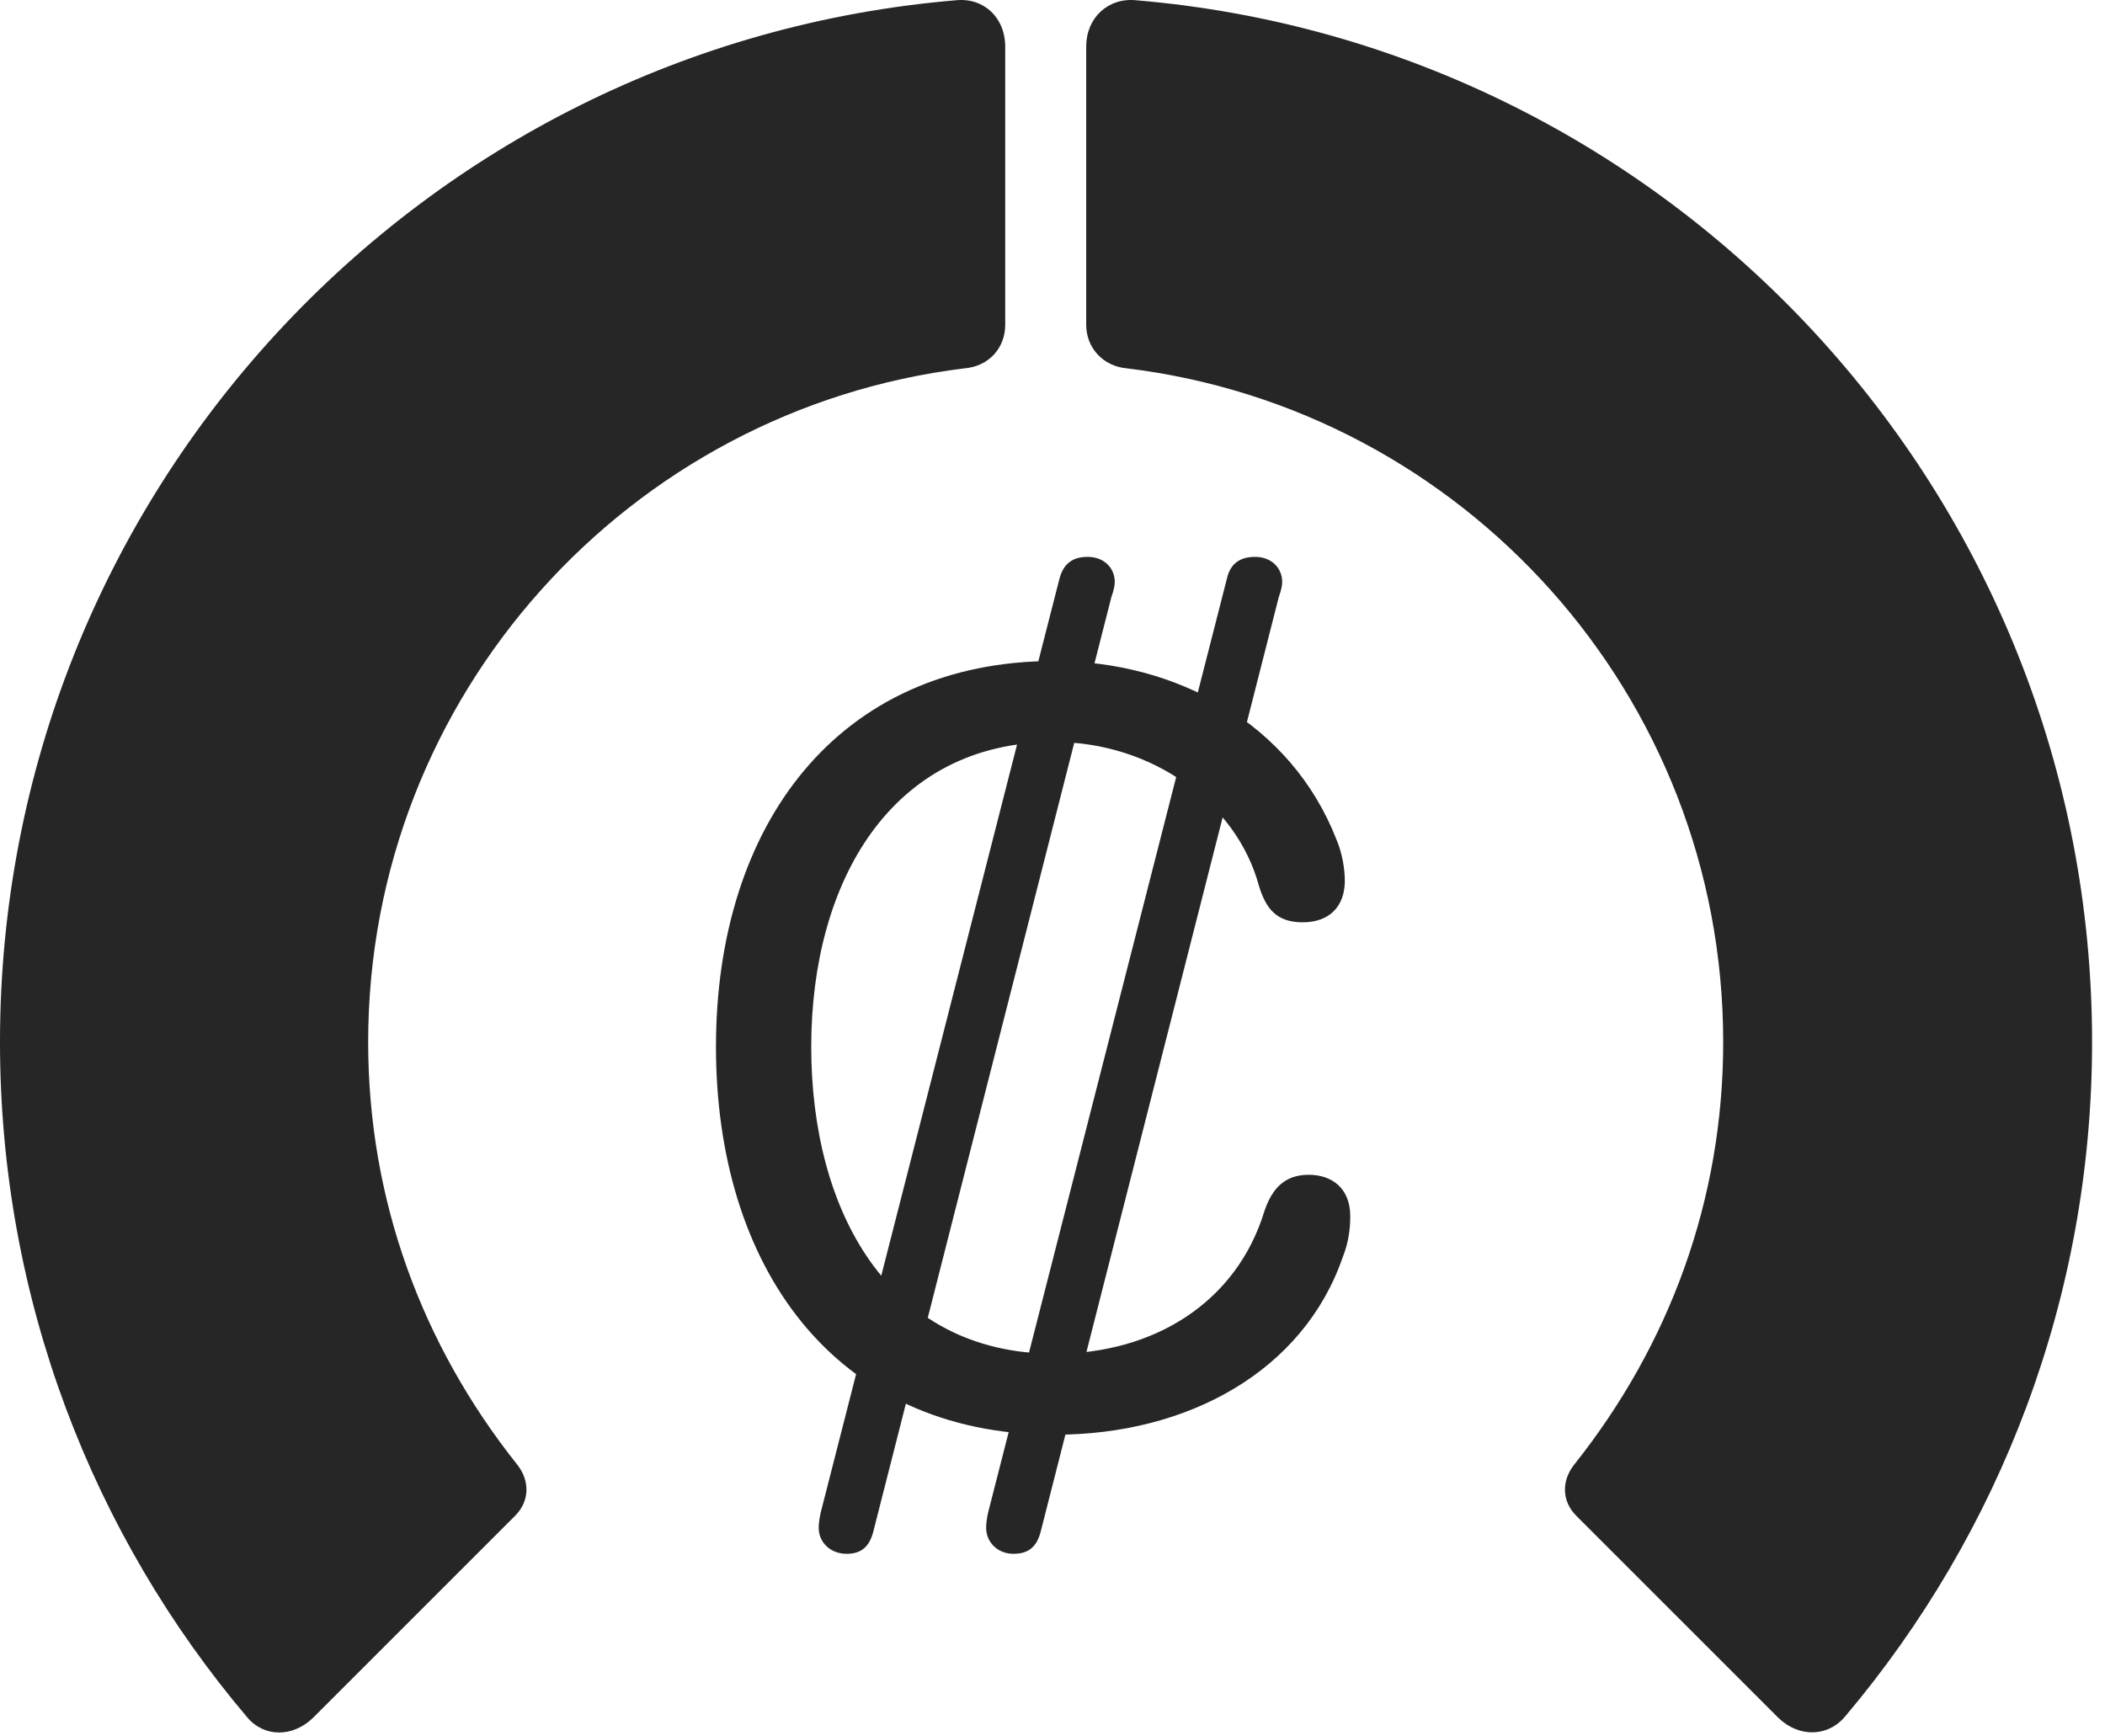 <?xml version="1.0" encoding="UTF-8"?>
<!--Generator: Apple Native CoreSVG 326-->
<!DOCTYPE svg
PUBLIC "-//W3C//DTD SVG 1.1//EN"
       "http://www.w3.org/Graphics/SVG/1.1/DTD/svg11.dtd">
<svg version="1.1" xmlns="http://www.w3.org/2000/svg" xmlns:xlink="http://www.w3.org/1999/xlink" viewBox="0 0 60.41 49.838">
 <g>
  <rect height="49.838" opacity="0" width="60.41" x="0" y="0"/>
  <path d="M60.039 29.909C60.039 14.187 47.949 1.296 32.598 0.007C31.797-0.071 31.172 0.515 31.172 1.335L31.172 9.323C31.172 9.987 31.66 10.515 32.344 10.573C41.973 11.745 49.453 19.948 49.453 29.909C49.453 34.441 47.91 38.601 45.176 42.038C44.805 42.507 44.824 43.093 45.234 43.503L51.035 49.304C51.621 49.87 52.461 49.87 52.969 49.245C57.383 44.011 60.039 37.253 60.039 29.909Z" fill="black" fill-opacity="0.85"/>
  <path d="M0 29.909C0 37.273 2.656 44.05 7.09 49.284C7.578 49.87 8.398 49.87 8.984 49.304L14.785 43.503C15.195 43.093 15.215 42.507 14.844 42.038C12.109 38.601 10.566 34.441 10.566 29.909C10.566 19.948 18.066 11.745 27.676 10.573C28.379 10.515 28.848 9.987 28.848 9.323L28.848 1.335C28.848 0.515 28.242-0.071 27.441 0.007C12.07 1.296 0 14.187 0 29.909Z" fill="black" fill-opacity="0.85"/>
  <path d="M30.273 41.179C34.082 41.179 37.402 39.362 38.535 36.081C38.691 35.691 38.75 35.3 38.75 34.909C38.75 34.069 38.184 33.718 37.559 33.718C36.855 33.718 36.504 34.128 36.289 34.753C35.488 37.39 33.105 38.855 30.273 38.855C25.449 38.855 23.281 34.694 23.281 30.046C23.281 25.32 25.566 21.296 30.254 21.296C33.047 21.296 35.488 23.034 36.133 25.437C36.328 26.062 36.621 26.472 37.383 26.472C38.164 26.472 38.594 26.003 38.594 25.28C38.594 24.929 38.516 24.48 38.359 24.108C37.051 20.749 33.75 18.972 30.254 18.972C24.043 18.972 20.547 23.679 20.547 30.046C20.547 36.296 23.887 41.179 30.273 41.179ZM24.297 44.597C24.688 44.597 24.941 44.421 25.059 43.972L31.895 17.136C31.973 16.921 31.992 16.784 31.992 16.706C31.992 16.296 31.68 15.983 31.211 15.983C30.781 15.983 30.527 16.179 30.41 16.589L23.555 43.405C23.516 43.581 23.496 43.718 23.496 43.855C23.496 44.265 23.828 44.597 24.297 44.597ZM29.082 44.597C29.492 44.597 29.746 44.421 29.863 43.972L36.699 17.136C36.777 16.921 36.797 16.784 36.797 16.706C36.797 16.296 36.484 15.983 36.016 15.983C35.586 15.983 35.312 16.179 35.215 16.589L28.359 43.405C28.32 43.581 28.301 43.718 28.301 43.855C28.301 44.265 28.633 44.597 29.082 44.597Z" fill="black" fill-opacity="0.85"/>
 </g>
</svg>
